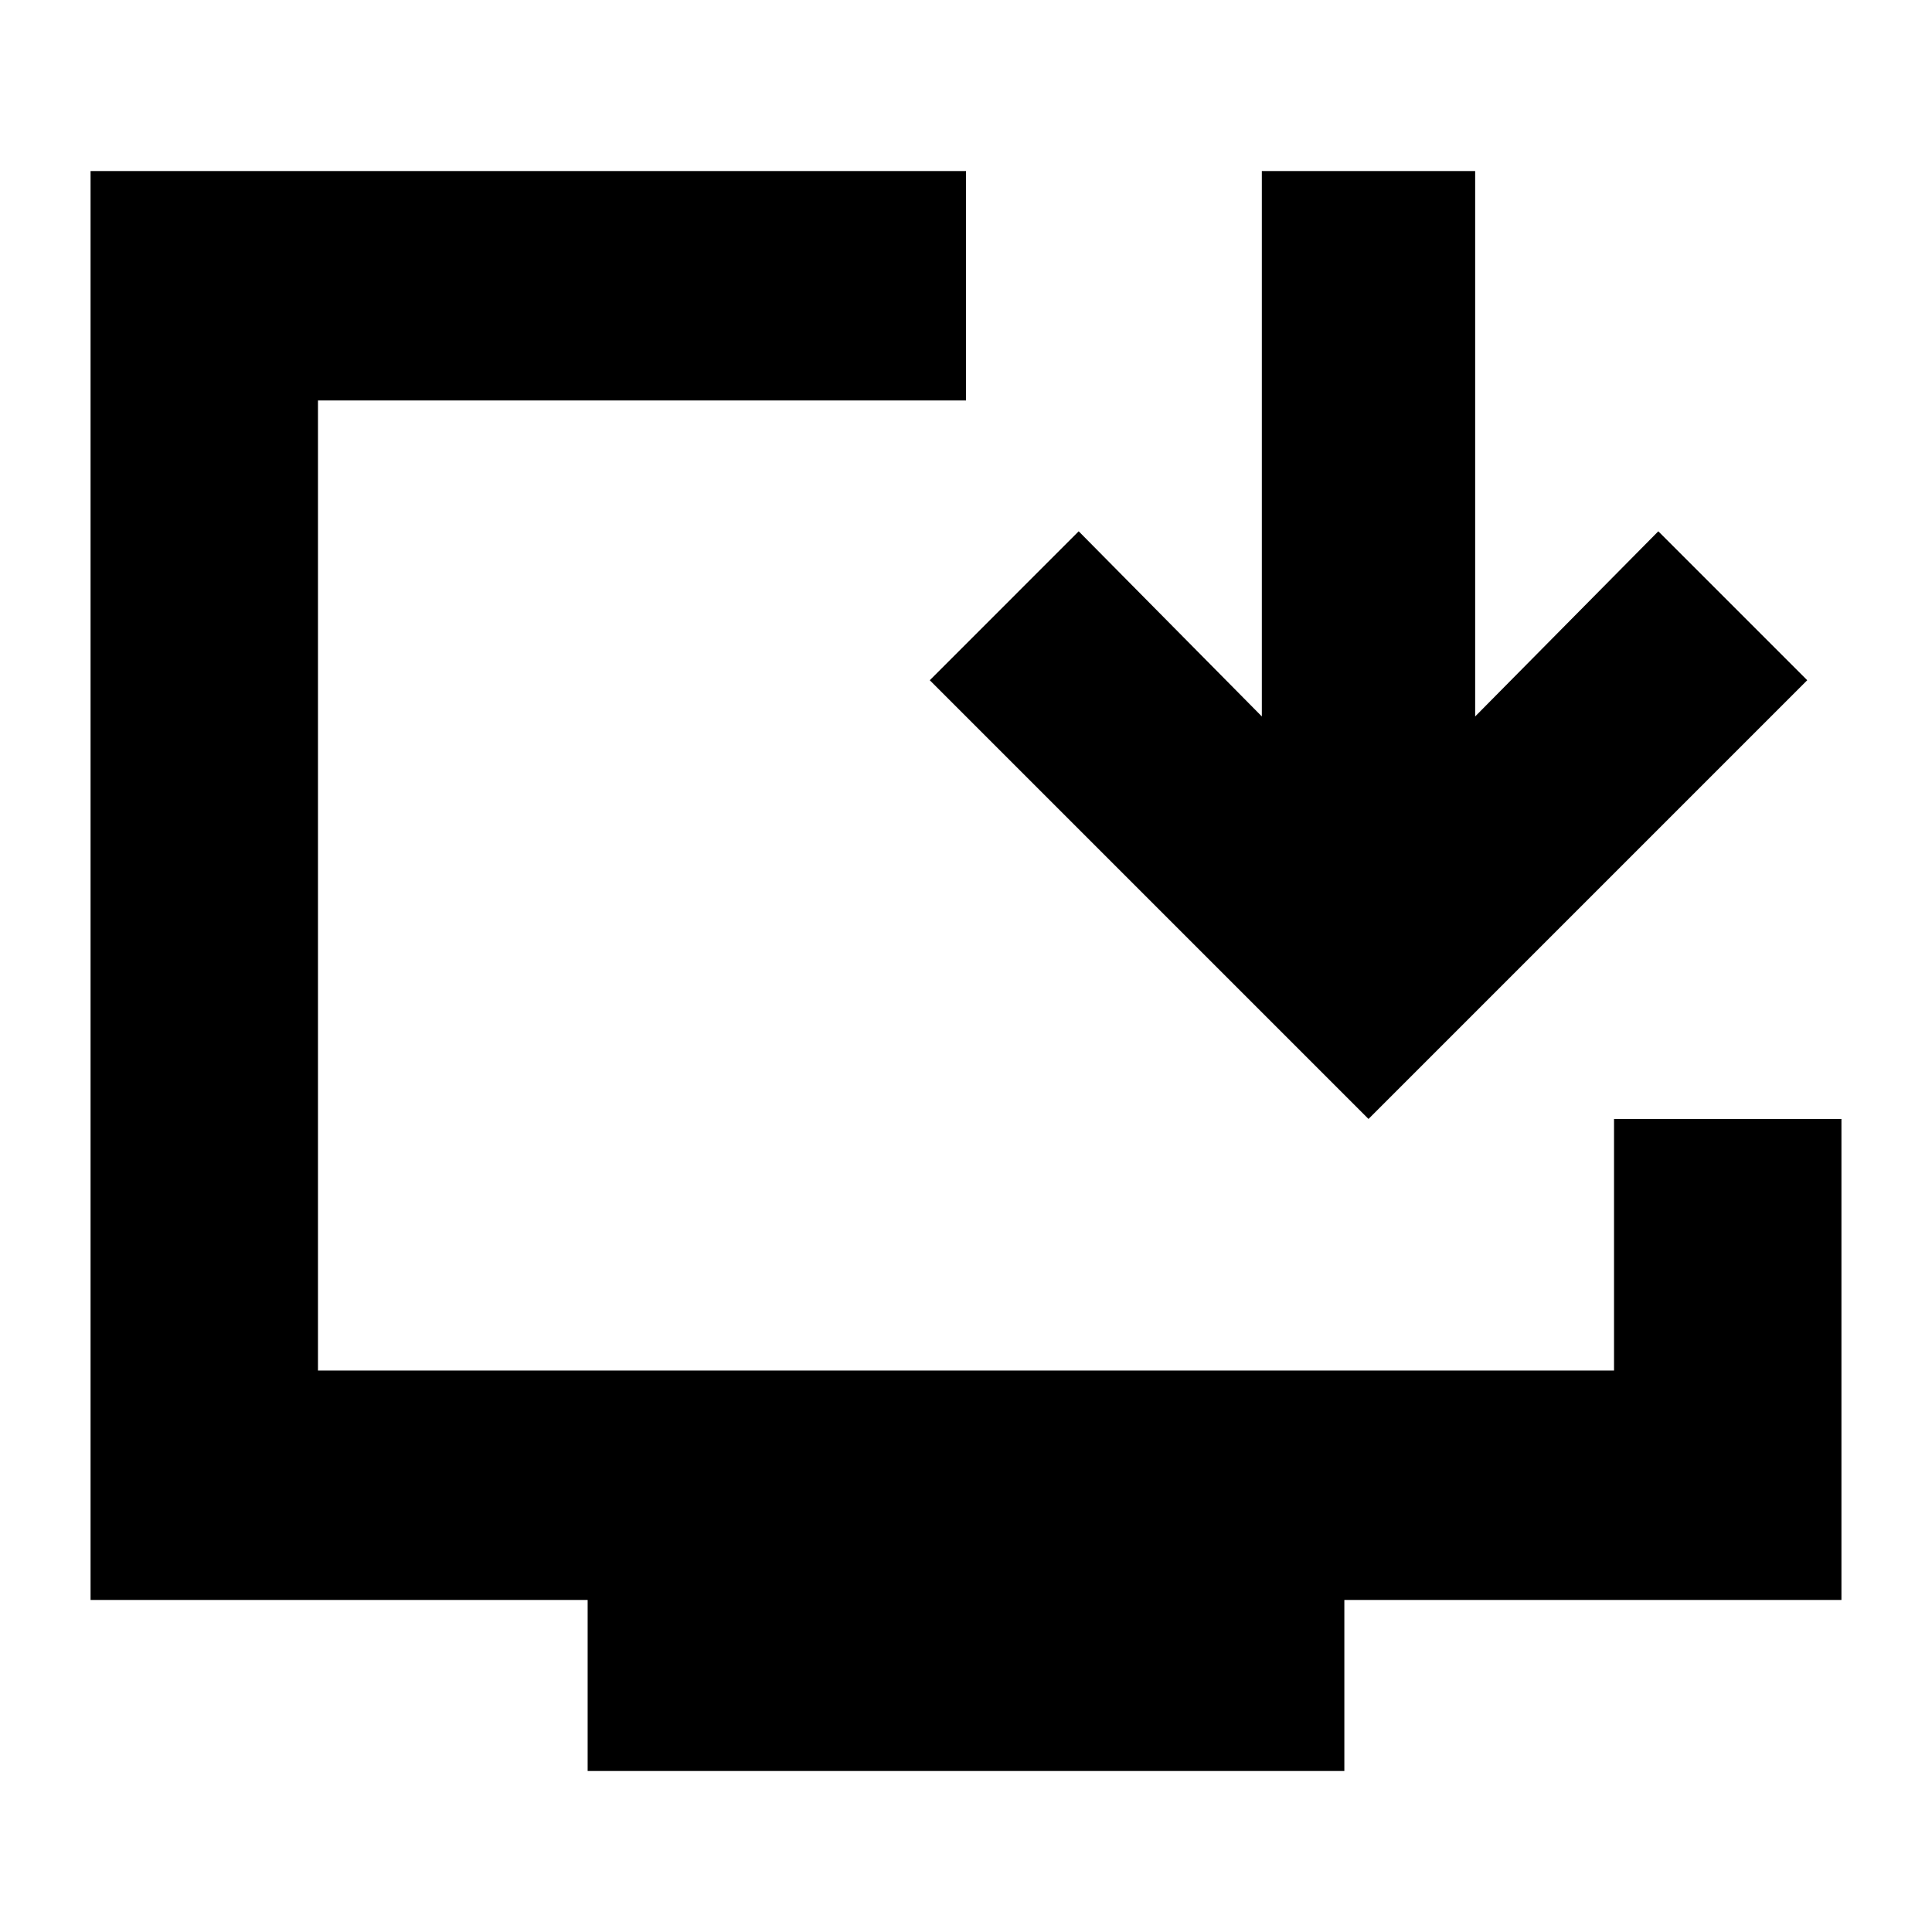 <svg xmlns="http://www.w3.org/2000/svg" height="24" width="24"><path d="M7.3 22v-2.125H1.125V2.125H12v2.85H3.95v12.05h16.1V13.9h2.825v5.975H16.7V22Zm9.7-8.1-5.45-5.45L13.4 6.6l2.275 2.3V2.125h2.65V8.9L20.6 6.6l1.85 1.85Z"/></svg>